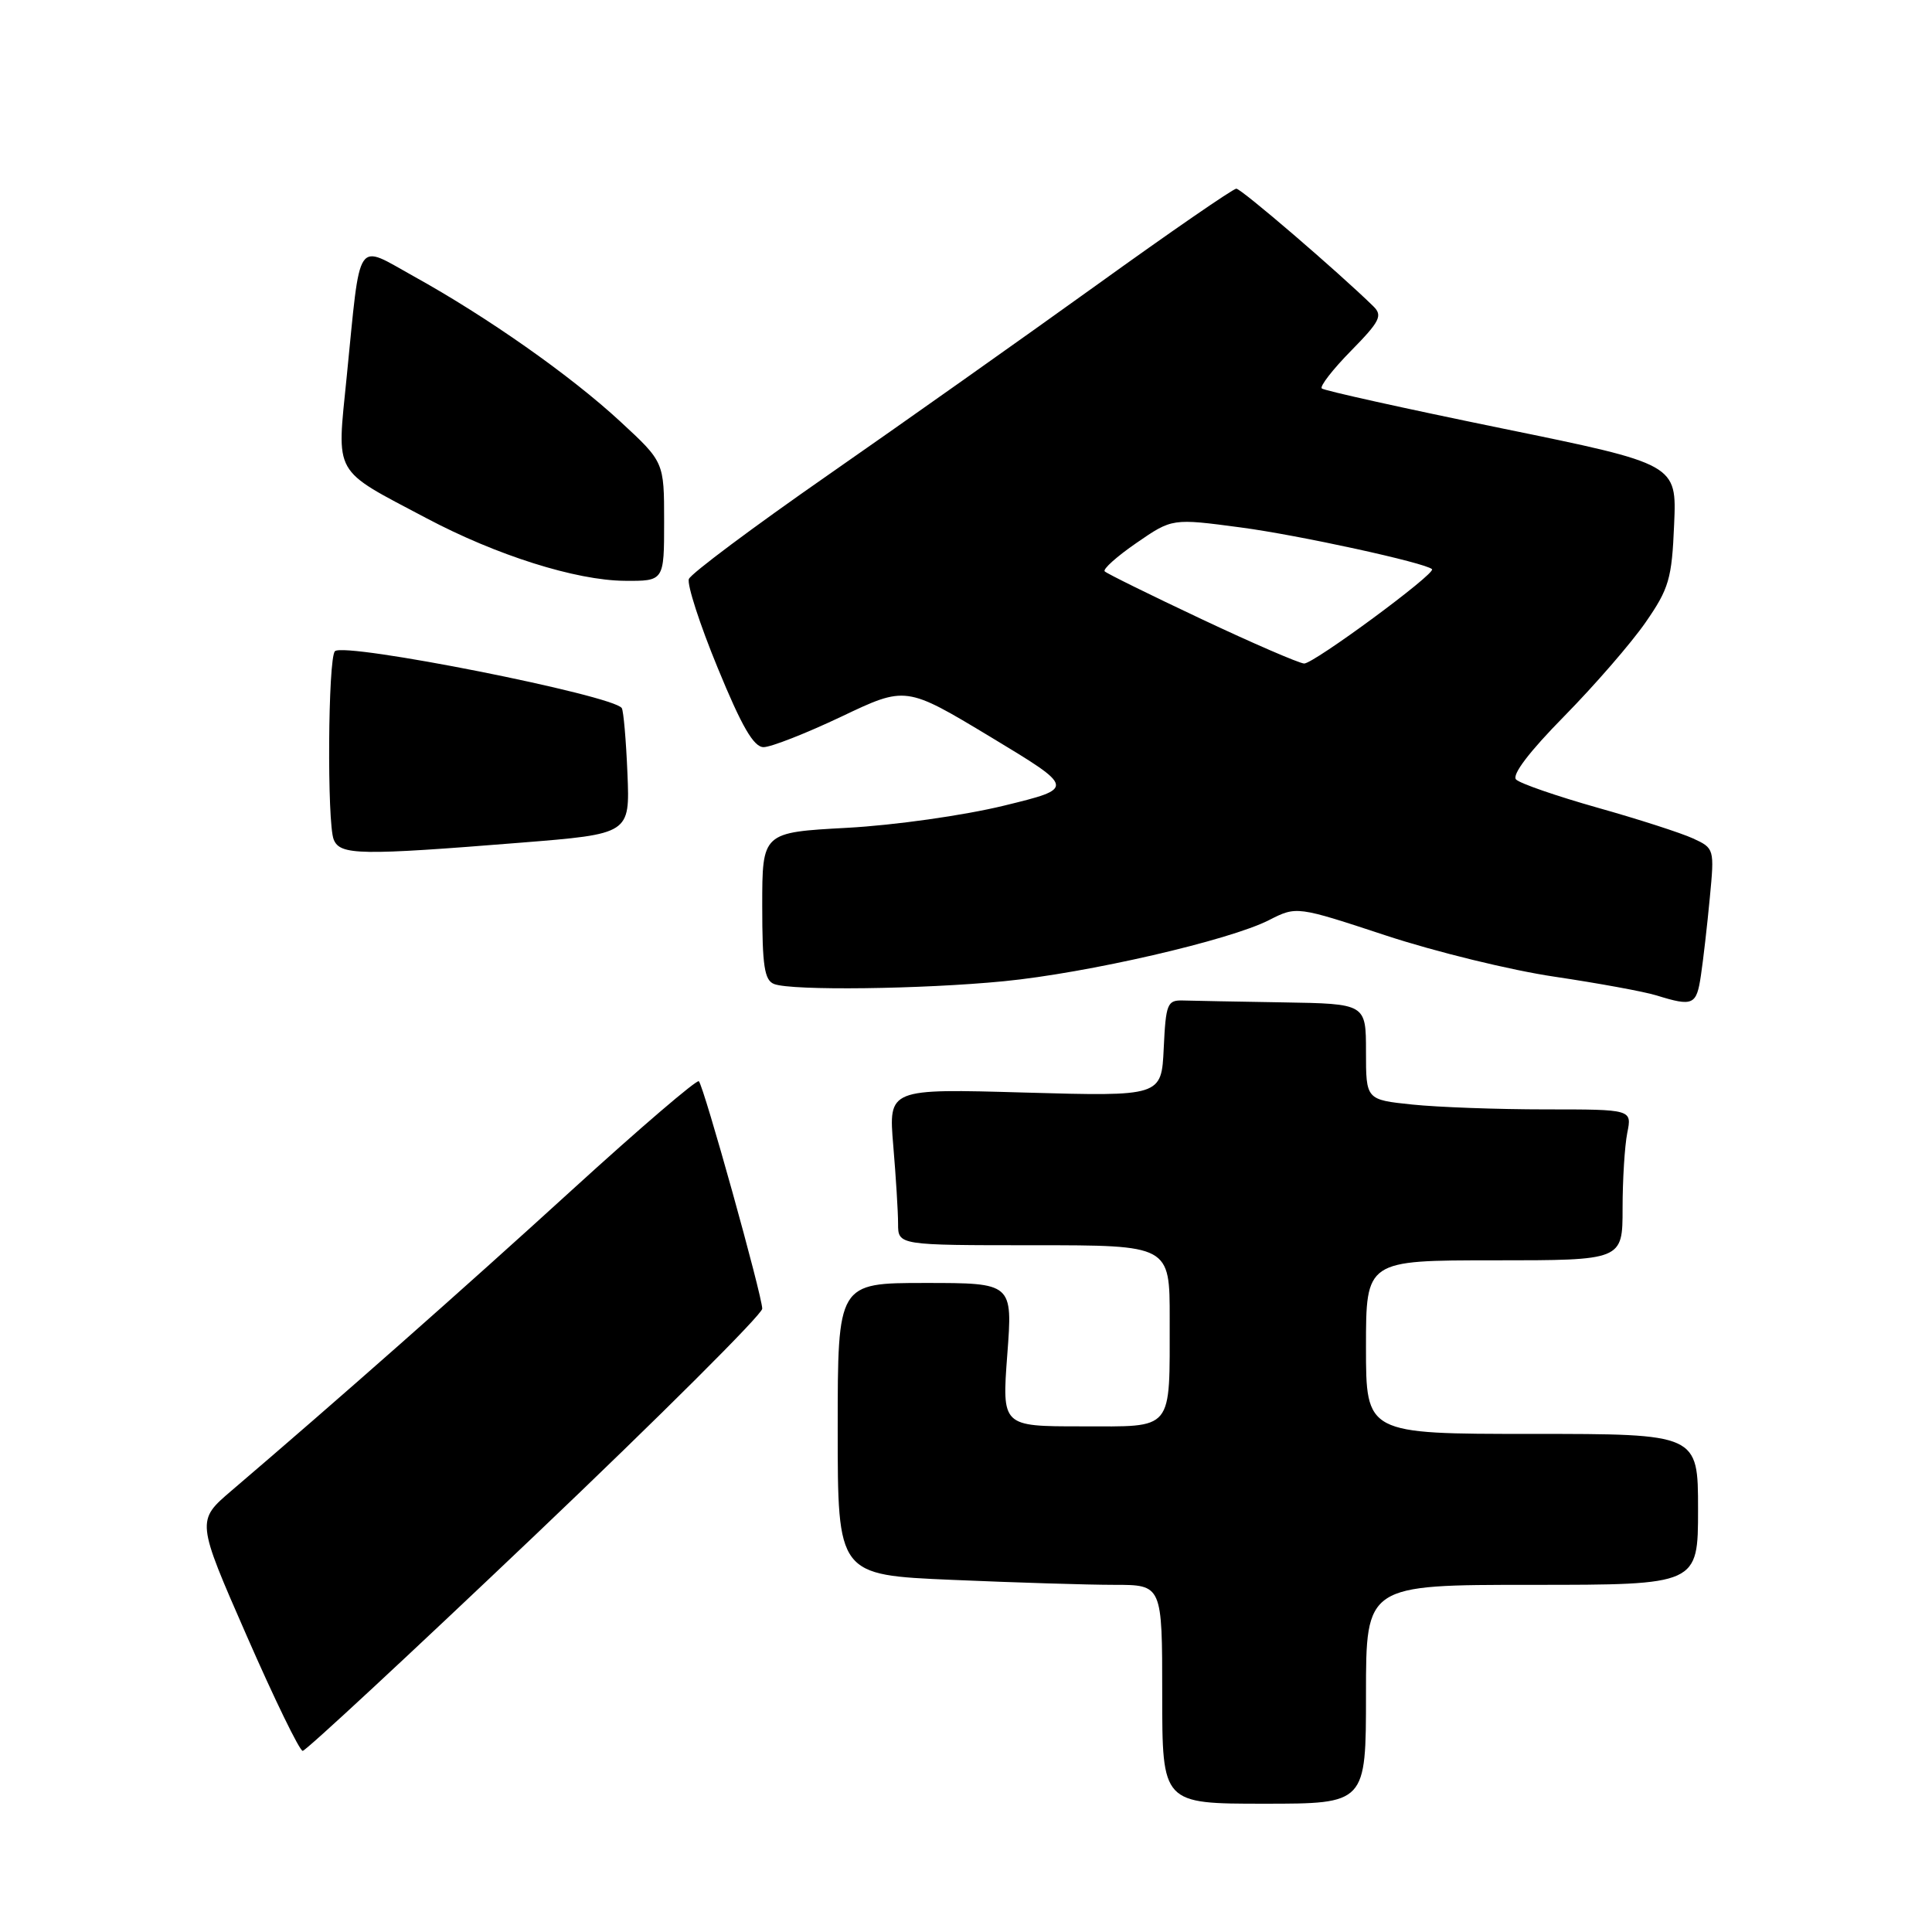 <?xml version="1.0" encoding="UTF-8" standalone="no"?>
<!DOCTYPE svg PUBLIC "-//W3C//DTD SVG 1.1//EN" "http://www.w3.org/Graphics/SVG/1.1/DTD/svg11.dtd" >
<svg xmlns="http://www.w3.org/2000/svg" xmlns:xlink="http://www.w3.org/1999/xlink" version="1.1" viewBox="0 0 256 256">
 <g >
 <path fill="currentColor"
d=" M 181.00 224.50 C 181.00 210.00 181.00 210.00 203.00 210.00 C 225.00 210.00 225.00 210.00 225.00 200.00 C 225.00 190.00 225.00 190.00 203.00 190.00 C 181.00 190.00 181.00 190.00 181.00 178.50 C 181.00 167.00 181.00 167.00 198.00 167.00 C 215.00 167.00 215.00 167.00 215.00 160.12 C 215.00 156.34 215.28 151.84 215.62 150.12 C 216.25 147.00 216.25 147.00 204.77 147.00 C 198.46 147.00 190.53 146.71 187.15 146.36 C 181.00 145.72 181.00 145.72 181.00 139.36 C 181.00 133.00 181.00 133.00 170.00 132.82 C 163.95 132.72 157.99 132.61 156.75 132.57 C 154.67 132.51 154.48 132.99 154.20 138.89 C 153.90 145.28 153.90 145.28 135.81 144.77 C 117.73 144.25 117.73 144.25 118.36 151.77 C 118.71 155.91 119.00 160.58 119.00 162.15 C 119.00 165.00 119.00 165.00 137.00 165.00 C 155.00 165.00 155.00 165.00 154.99 174.75 C 154.97 189.85 155.66 189.00 143.26 189.00 C 132.76 189.00 132.76 189.00 133.47 179.50 C 134.19 170.00 134.19 170.00 122.59 170.00 C 111.00 170.00 111.00 170.00 111.00 189.34 C 111.00 208.69 111.00 208.69 126.16 209.34 C 134.50 209.70 144.17 210.00 147.66 210.00 C 154.00 210.00 154.00 210.00 154.00 224.50 C 154.00 239.00 154.00 239.00 167.50 239.00 C 181.00 239.00 181.00 239.00 181.00 224.50 Z  M 70.93 203.39 C 87.47 187.65 101.00 174.16 101.00 173.41 C 101.00 171.71 93.26 143.92 92.60 143.27 C 92.34 143.01 84.78 149.48 75.81 157.66 C 61.34 170.86 44.79 185.47 30.70 197.50 C 26.01 201.50 26.01 201.50 32.69 216.75 C 36.36 225.14 39.70 232.00 40.11 232.00 C 40.52 232.00 54.39 219.12 70.93 203.39 Z  M 225.38 129.25 C 225.69 127.19 226.22 122.55 226.56 118.95 C 227.18 112.49 227.15 112.39 224.34 111.10 C 222.78 110.38 217.08 108.54 211.67 107.02 C 206.27 105.49 201.42 103.82 200.89 103.29 C 200.29 102.69 202.64 99.60 207.27 94.90 C 211.29 90.81 216.14 85.22 218.04 82.48 C 221.15 77.99 221.53 76.71 221.83 69.50 C 222.18 61.50 222.18 61.50 198.91 56.74 C 186.12 54.12 175.42 51.75 175.14 51.47 C 174.86 51.19 176.60 48.94 179.02 46.48 C 182.87 42.56 183.24 41.81 181.96 40.57 C 177.22 35.94 164.47 25.00 163.82 25.00 C 163.40 25.00 155.05 30.75 145.28 37.79 C 135.50 44.82 119.46 56.17 109.64 63.00 C 99.81 69.84 91.55 76.01 91.28 76.72 C 91.01 77.43 92.72 82.73 95.10 88.50 C 98.29 96.28 99.87 99.00 101.18 99.00 C 102.16 99.00 106.80 97.18 111.50 94.95 C 120.03 90.89 120.03 90.89 131.27 97.66 C 142.50 104.44 142.50 104.44 133.00 106.76 C 127.70 108.05 118.52 109.35 112.25 109.69 C 101.00 110.30 101.00 110.30 101.00 120.04 C 101.00 128.00 101.29 129.90 102.58 130.39 C 104.93 131.29 122.14 131.08 133.00 130.02 C 144.08 128.94 162.90 124.60 168.15 121.92 C 171.81 120.06 171.81 120.06 183.65 123.96 C 190.17 126.11 200.22 128.57 206.00 129.42 C 211.78 130.28 217.85 131.39 219.50 131.90 C 224.34 133.40 224.80 133.19 225.38 129.25 Z  M 68.99 111.66 C 83.47 110.50 83.47 110.50 83.14 102.50 C 82.96 98.10 82.62 94.20 82.39 93.83 C 81.35 92.14 45.62 85.05 44.38 86.29 C 43.46 87.21 43.32 109.07 44.22 111.25 C 45.07 113.33 47.68 113.37 68.99 111.66 Z  M 88.00 69.11 C 88.00 61.22 88.00 61.22 82.20 55.86 C 75.59 49.75 64.59 42.02 54.84 36.62 C 47.04 32.30 47.82 31.13 45.94 49.92 C 44.62 63.18 43.97 62.03 56.50 68.66 C 65.78 73.58 76.29 76.90 82.75 76.96 C 88.00 77.00 88.00 77.00 88.00 69.11 Z  M 159.20 82.03 C 152.43 78.84 146.67 76.00 146.38 75.71 C 146.09 75.43 147.99 73.73 150.59 71.94 C 155.32 68.68 155.32 68.68 164.41 69.89 C 172.06 70.90 188.91 74.58 189.75 75.42 C 190.31 75.98 174.01 87.99 172.80 87.92 C 172.09 87.87 165.96 85.22 159.20 82.03 Z "/>
</g>
</svg>